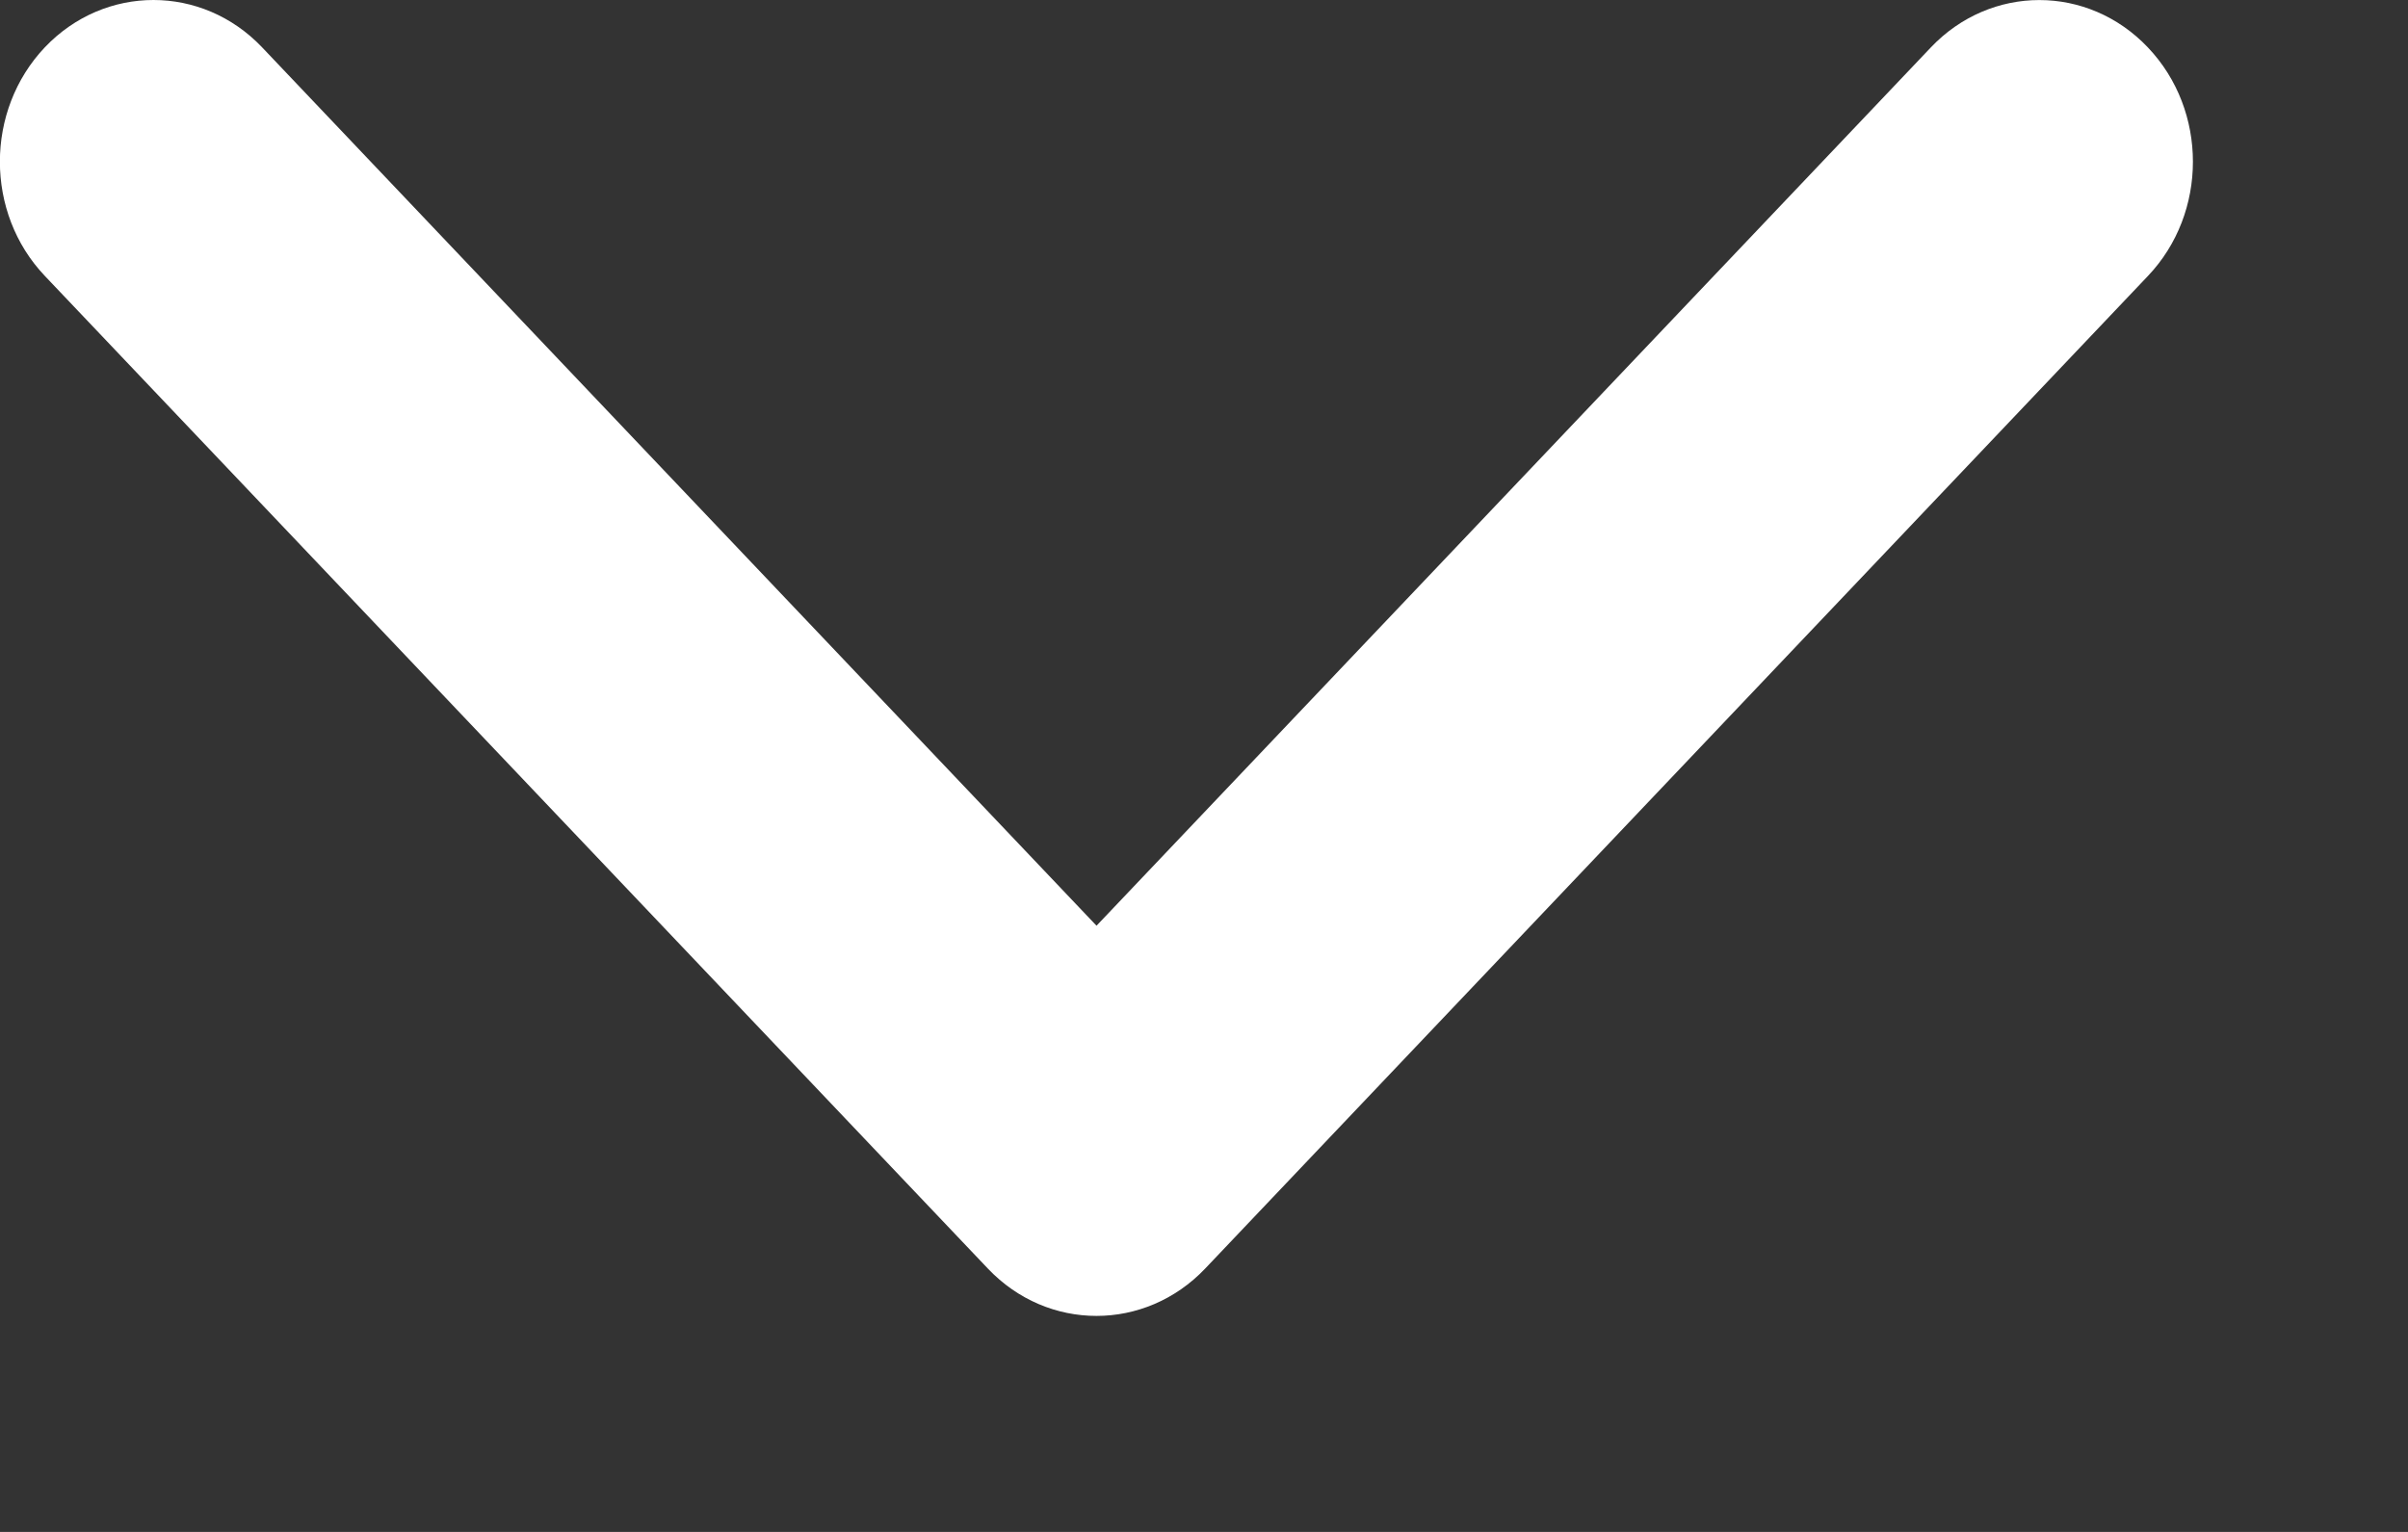 <?xml version="1.0" encoding="UTF-8" standalone="no"?>
<!DOCTYPE svg PUBLIC "-//W3C//DTD SVG 1.1//EN" "http://www.w3.org/Graphics/SVG/1.1/DTD/svg11.dtd">
<svg width="100%" height="100%" viewBox="0 0 11 7" version="1.1" xmlns="http://www.w3.org/2000/svg" xmlns:xlink="http://www.w3.org/1999/xlink" xml:space="preserve" xmlns:serif="http://www.serif.com/" style="fill-rule:evenodd;clip-rule:evenodd;stroke-linejoin:round;stroke-miterlimit:2;">
    <rect x="0" y="0" width="11" height="7" fill="#333333" stroke="none"/>
    <g transform="matrix(1,0,0,1,-223.991,-287.987)">
        <path id="Forma-1" serif:id="Forma 1" d="M229,294C228.82,294 228.641,293.928 228.504,293.784L224.196,289.248C223.922,288.96 223.922,288.492 224.196,288.203C224.47,287.915 224.914,287.915 225.188,288.203L229,292.217L232.811,288.204C233.085,287.915 233.529,287.915 233.803,288.204C234.077,288.492 234.077,288.96 233.803,289.248L229.496,293.784C229.359,293.928 229.179,294 229,294Z" style="fill:white;fill-rule:nonzero;"/>
    </g>
</svg>
